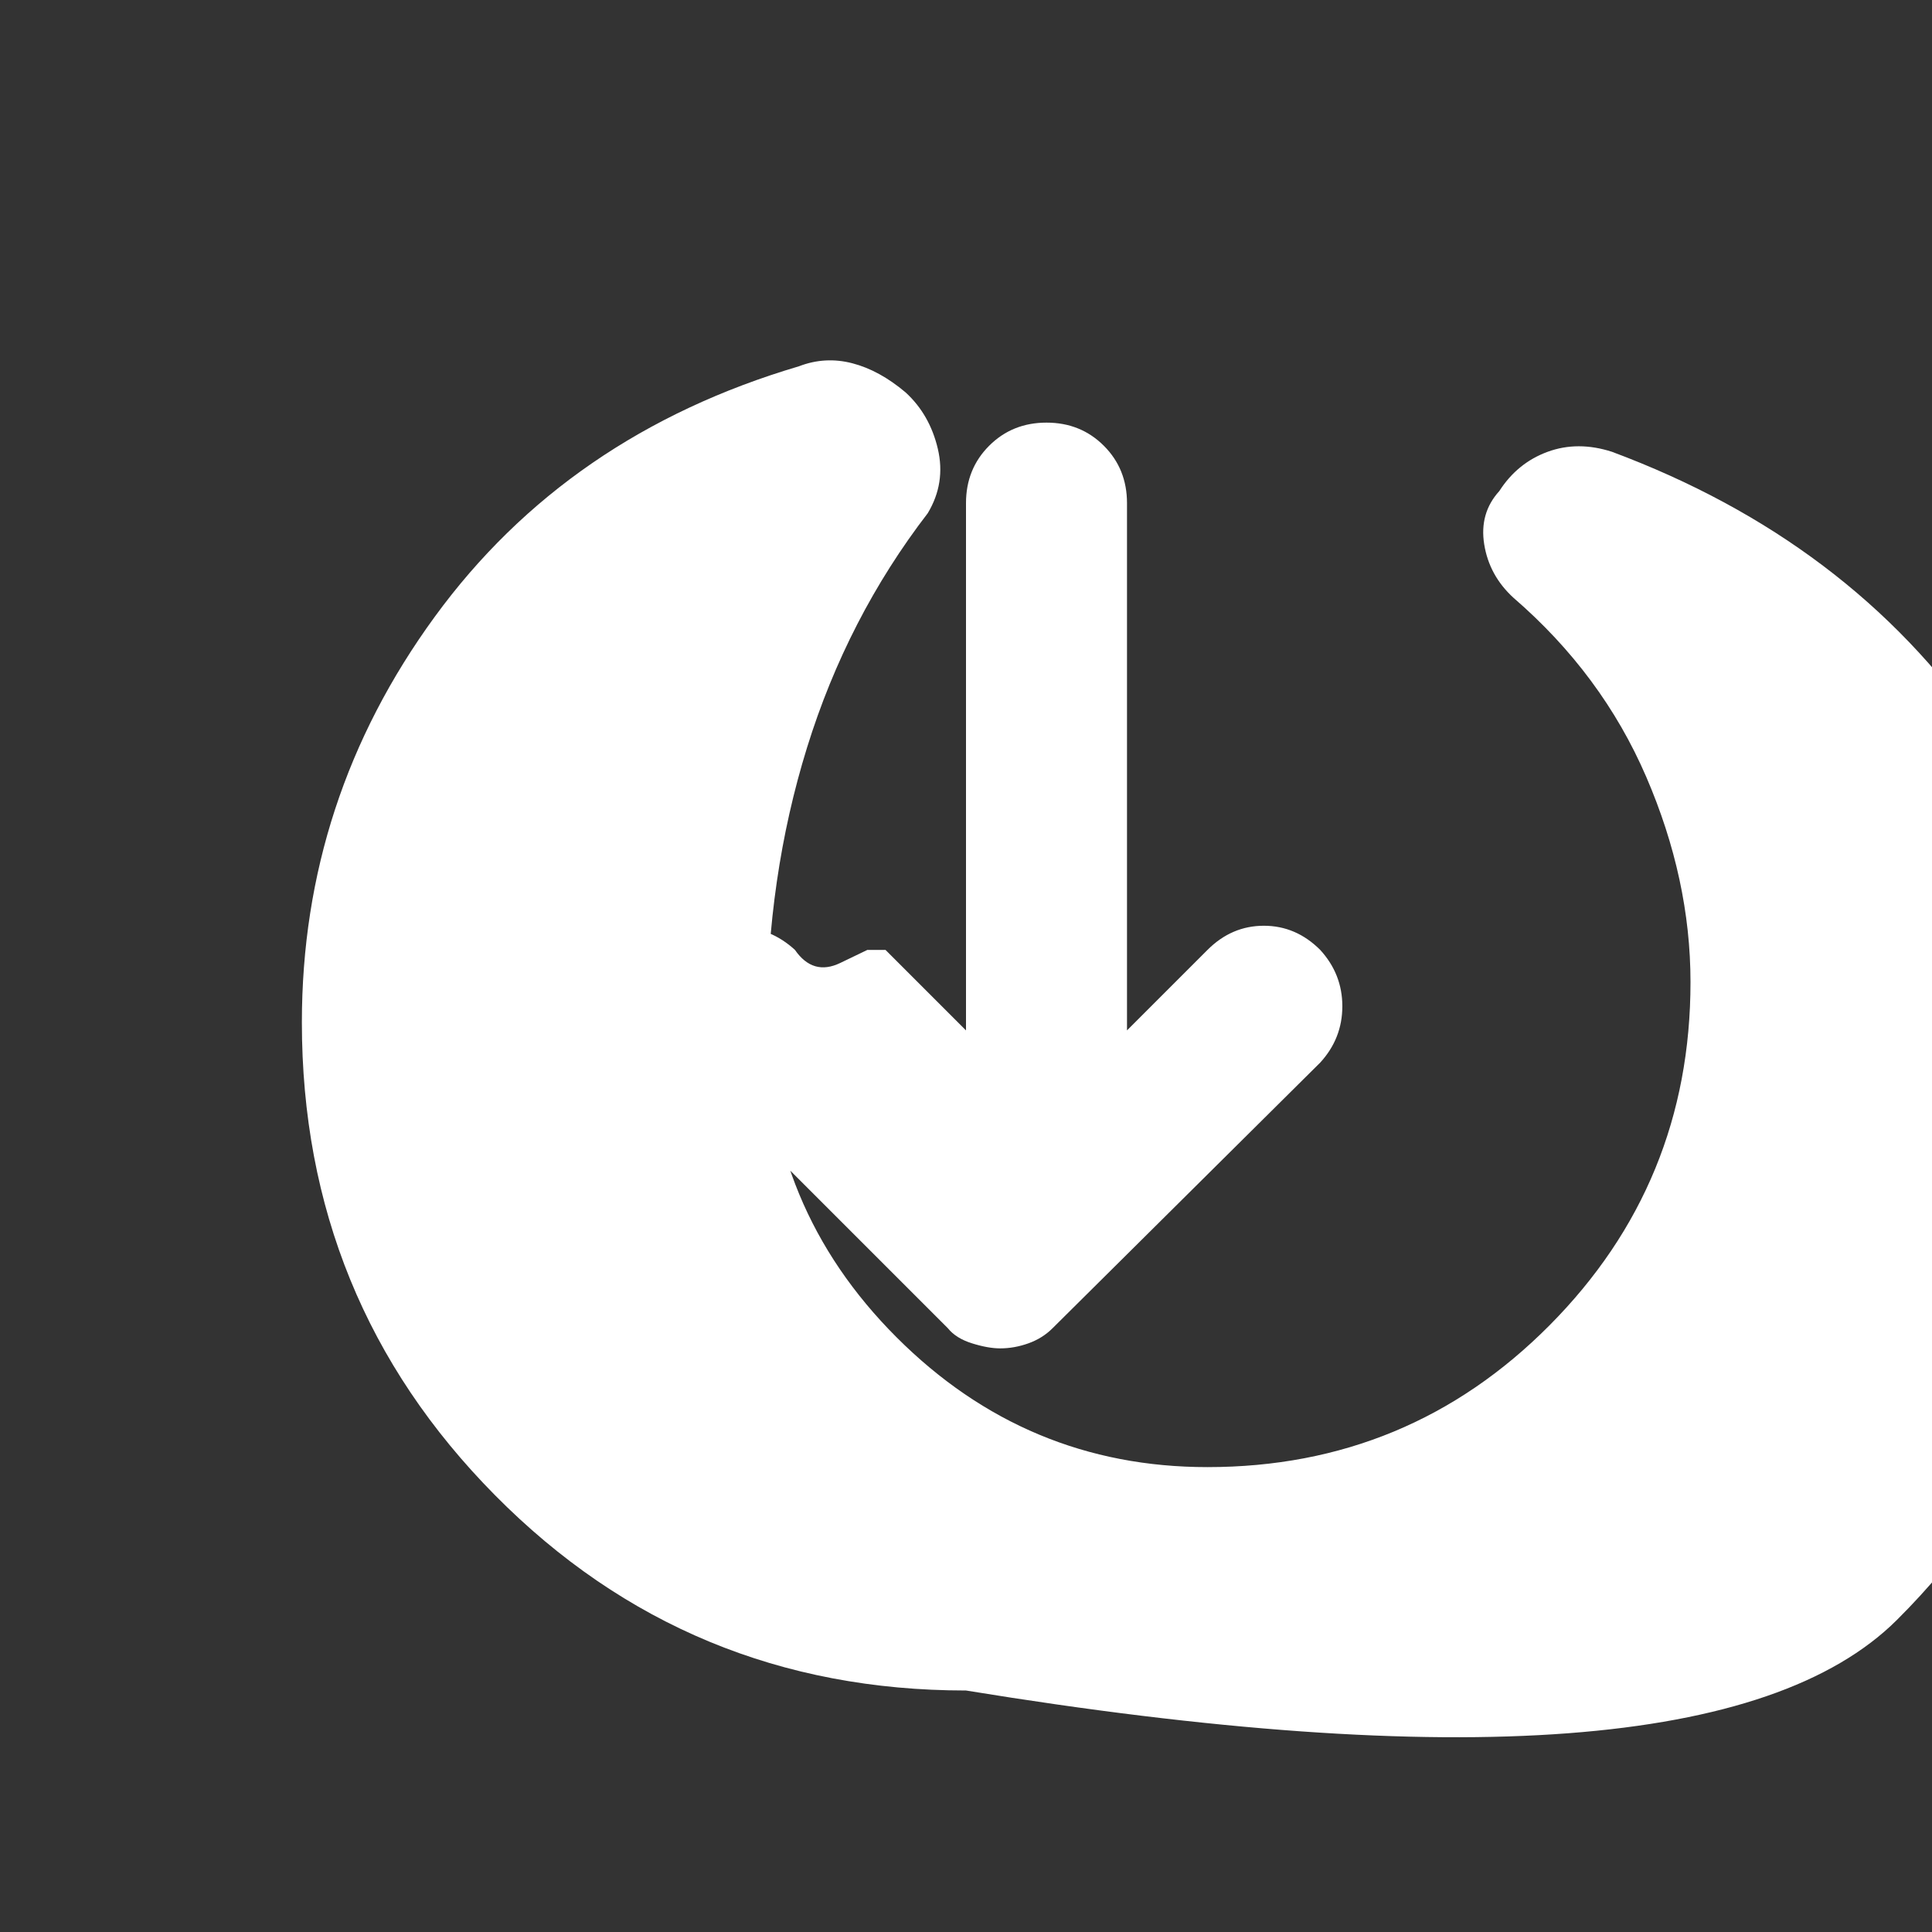<svg xmlns="http://www.w3.org/2000/svg" height="24" viewBox="0 -960 960 960" width="24" fill="white"><rect x="0" y="-960" width="960" height="960" fill="#333333" stroke="none"/><path d="M480-120q-138 0-234-97t-96-235q0-111 66-201.5T397-778q13-5 26.5-1.5T450-765q12 11 16 28t-5 32q-40 52-60 116.5T381-451q0 91 64.5 155.5T600-231q100 0 170-70.5T840-472q0-51-22-102t-66-89q-12-11-14.5-26.5T745-716q9-14 24-19.5t32 0q118 44 183.5 138.5T1041-390q-3 140-98.5 235T480-120Zm-40-368 40 40v-262q0-17 11.5-28.5T520-750q17 0 28.5 11.5T560-710v262l40-40q12-12 28-12t28 12q11 12 11 28t-11 28L523-300q-5 5-12 7.5t-14 2.5q-6 0-14-2.5t-12-7.5L339-432q-12-12-12-28t12-28q12-12 28-11.5t28 11.5q9 13 22.5 6.5T431-488Z"/></svg>
